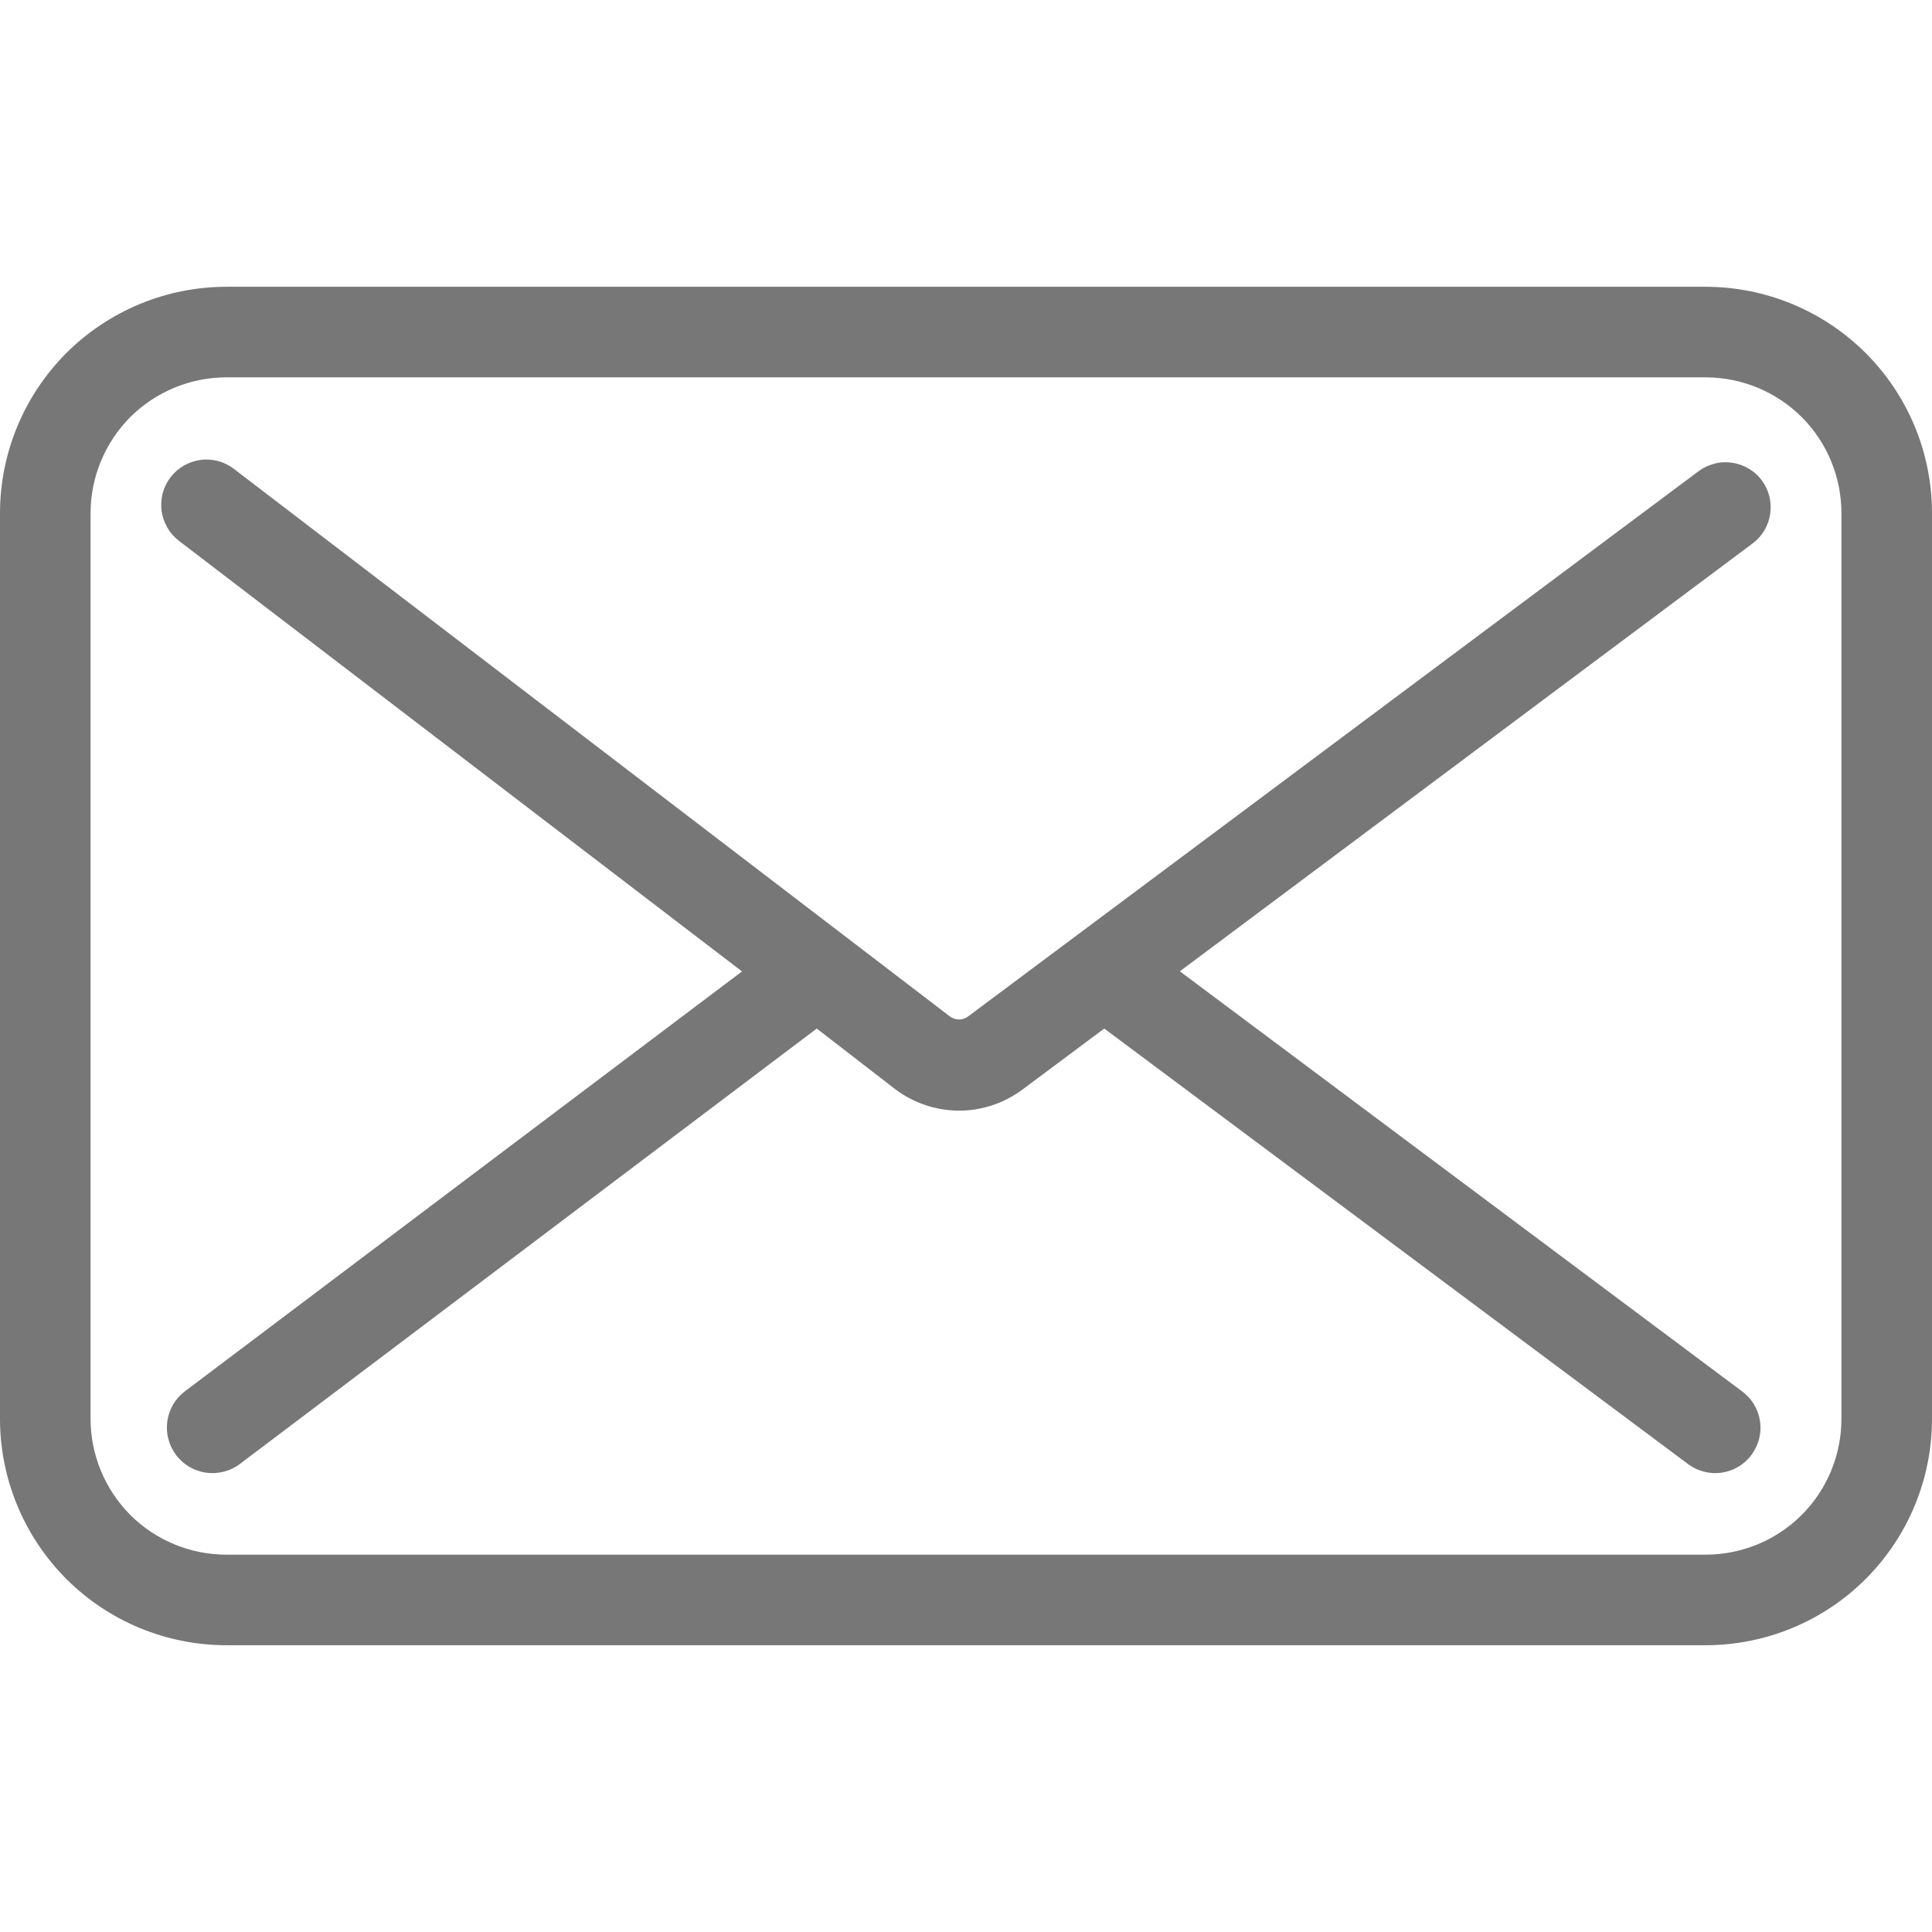 <?xml version="1.0" encoding="UTF-8" standalone="no"?>
<svg
   width="16"
   height="16"
   viewBox="0 0 16 16"
   fill="none"
   version="1.1"
   id="svg2"
   sodipodi:docname="email_form.svg"
   inkscape:version="1.4.2 (ebf0e940d0, 2025-05-08)"
   xmlns:inkscape="http://www.inkscape.org/namespaces/inkscape"
   xmlns:sodipodi="http://sodipodi.sourceforge.net/DTD/sodipodi-0.dtd"
   xmlns="http://www.w3.org/2000/svg"
   xmlns:svg="http://www.w3.org/2000/svg">
  <sodipodi:namedview
     id="namedview2"
     pagecolor="#505050"
     bordercolor="#eeeeee"
     borderopacity="1"
     inkscape:showpageshadow="0"
     inkscape:pageopacity="0"
     inkscape:pagecheckerboard="0"
     inkscape:deskcolor="#505050"
     inkscape:zoom="50.5"
     inkscape:cx="7.990099"
     inkscape:cy="8"
     inkscape:window-width="1920"
     inkscape:window-height="1017"
     inkscape:window-x="0"
     inkscape:window-y="0"
     inkscape:window-maximized="1"
     inkscape:current-layer="g2" />
  <g
     clip-path="url(#clip0_57_7521)"
     id="g2">
    <path
       d="M14.591 3.979C14.562 3.939 14.525 3.906 14.482 3.881C14.44 3.856 14.393 3.839 14.345 3.832C14.296 3.825 14.246 3.827 14.198 3.84C14.151 3.852 14.106 3.873 14.066 3.903L8.017 8.418C7.996 8.434 7.97 8.443 7.942 8.443C7.915 8.443 7.889 8.434 7.867 8.418L1.937 3.883C1.898 3.853 1.854 3.831 1.806 3.818C1.758 3.806 1.709 3.802 1.66 3.809C1.611 3.816 1.564 3.832 1.522 3.856C1.479 3.881 1.442 3.914 1.412 3.953C1.382 3.992 1.36 4.037 1.347 4.085C1.335 4.132 1.332 4.182 1.338 4.231C1.345 4.279 1.361 4.326 1.386 4.369C1.41 4.412 1.443 4.449 1.482 4.479L6.145 8.045L1.534 11.52C1.494 11.55 1.46 11.587 1.435 11.629C1.41 11.672 1.393 11.719 1.386 11.768C1.379 11.817 1.381 11.867 1.394 11.915C1.406 11.963 1.427 12.008 1.457 12.048C1.486 12.088 1.524 12.121 1.566 12.147C1.609 12.172 1.656 12.189 1.705 12.196C1.754 12.203 1.804 12.2 1.852 12.188C1.9 12.176 1.945 12.155 1.985 12.125L6.764 8.518L7.411 9.018C7.562 9.133 7.747 9.196 7.937 9.198C8.127 9.199 8.312 9.138 8.465 9.025L9.145 8.518L13.98 12.125C14.02 12.155 14.064 12.176 14.112 12.188C14.16 12.2 14.21 12.203 14.258 12.196C14.307 12.189 14.354 12.172 14.396 12.147C14.439 12.122 14.476 12.088 14.505 12.049C14.534 12.009 14.556 11.964 14.568 11.917C14.58 11.869 14.583 11.819 14.576 11.771C14.569 11.722 14.552 11.675 14.527 11.633C14.502 11.59 14.468 11.553 14.429 11.524L9.771 8.044L14.515 4.5C14.594 4.441 14.646 4.353 14.66 4.255C14.674 4.158 14.65 4.058 14.591 3.979Z"
       fill="#BEAD8E"
       id="path1"
       style="fill:#777777;fill-opacity:1" />
    <path
       d="M14.125 2.375H1.875C1.378 2.375 0.901 2.573 0.549 2.924C0.198 3.276 0 3.753 0 4.25L0 11.75C0 12.247 0.198 12.724 0.549 13.076C0.901 13.428 1.378 13.625 1.875 13.625H14.125C14.622 13.625 15.099 13.428 15.451 13.076C15.803 12.724 16 12.247 16 11.75V4.25C16 3.753 15.803 3.276 15.451 2.924C15.099 2.573 14.622 2.375 14.125 2.375ZM15.25 11.75C15.25 12.048 15.132 12.335 14.921 12.546C14.71 12.757 14.423 12.875 14.125 12.875H1.875C1.577 12.875 1.29 12.757 1.079 12.546C0.869 12.335 0.75 12.048 0.75 11.75V4.25C0.75 3.952 0.869 3.665 1.079 3.454C1.29 3.244 1.577 3.125 1.875 3.125H14.125C14.423 3.125 14.71 3.244 14.921 3.454C15.132 3.665 15.25 3.952 15.25 4.25V11.75Z"
       fill="#BEAD8E"
       id="path2"
       style="fill:#777777;fill-opacity:1" />
  </g>
  <defs
     id="defs2">
    <clipPath
       id="clip0_57_7521">
      <rect
         width="16"
         height="16"
         fill="white"
         id="rect2" />
    </clipPath>
  </defs>
</svg>
